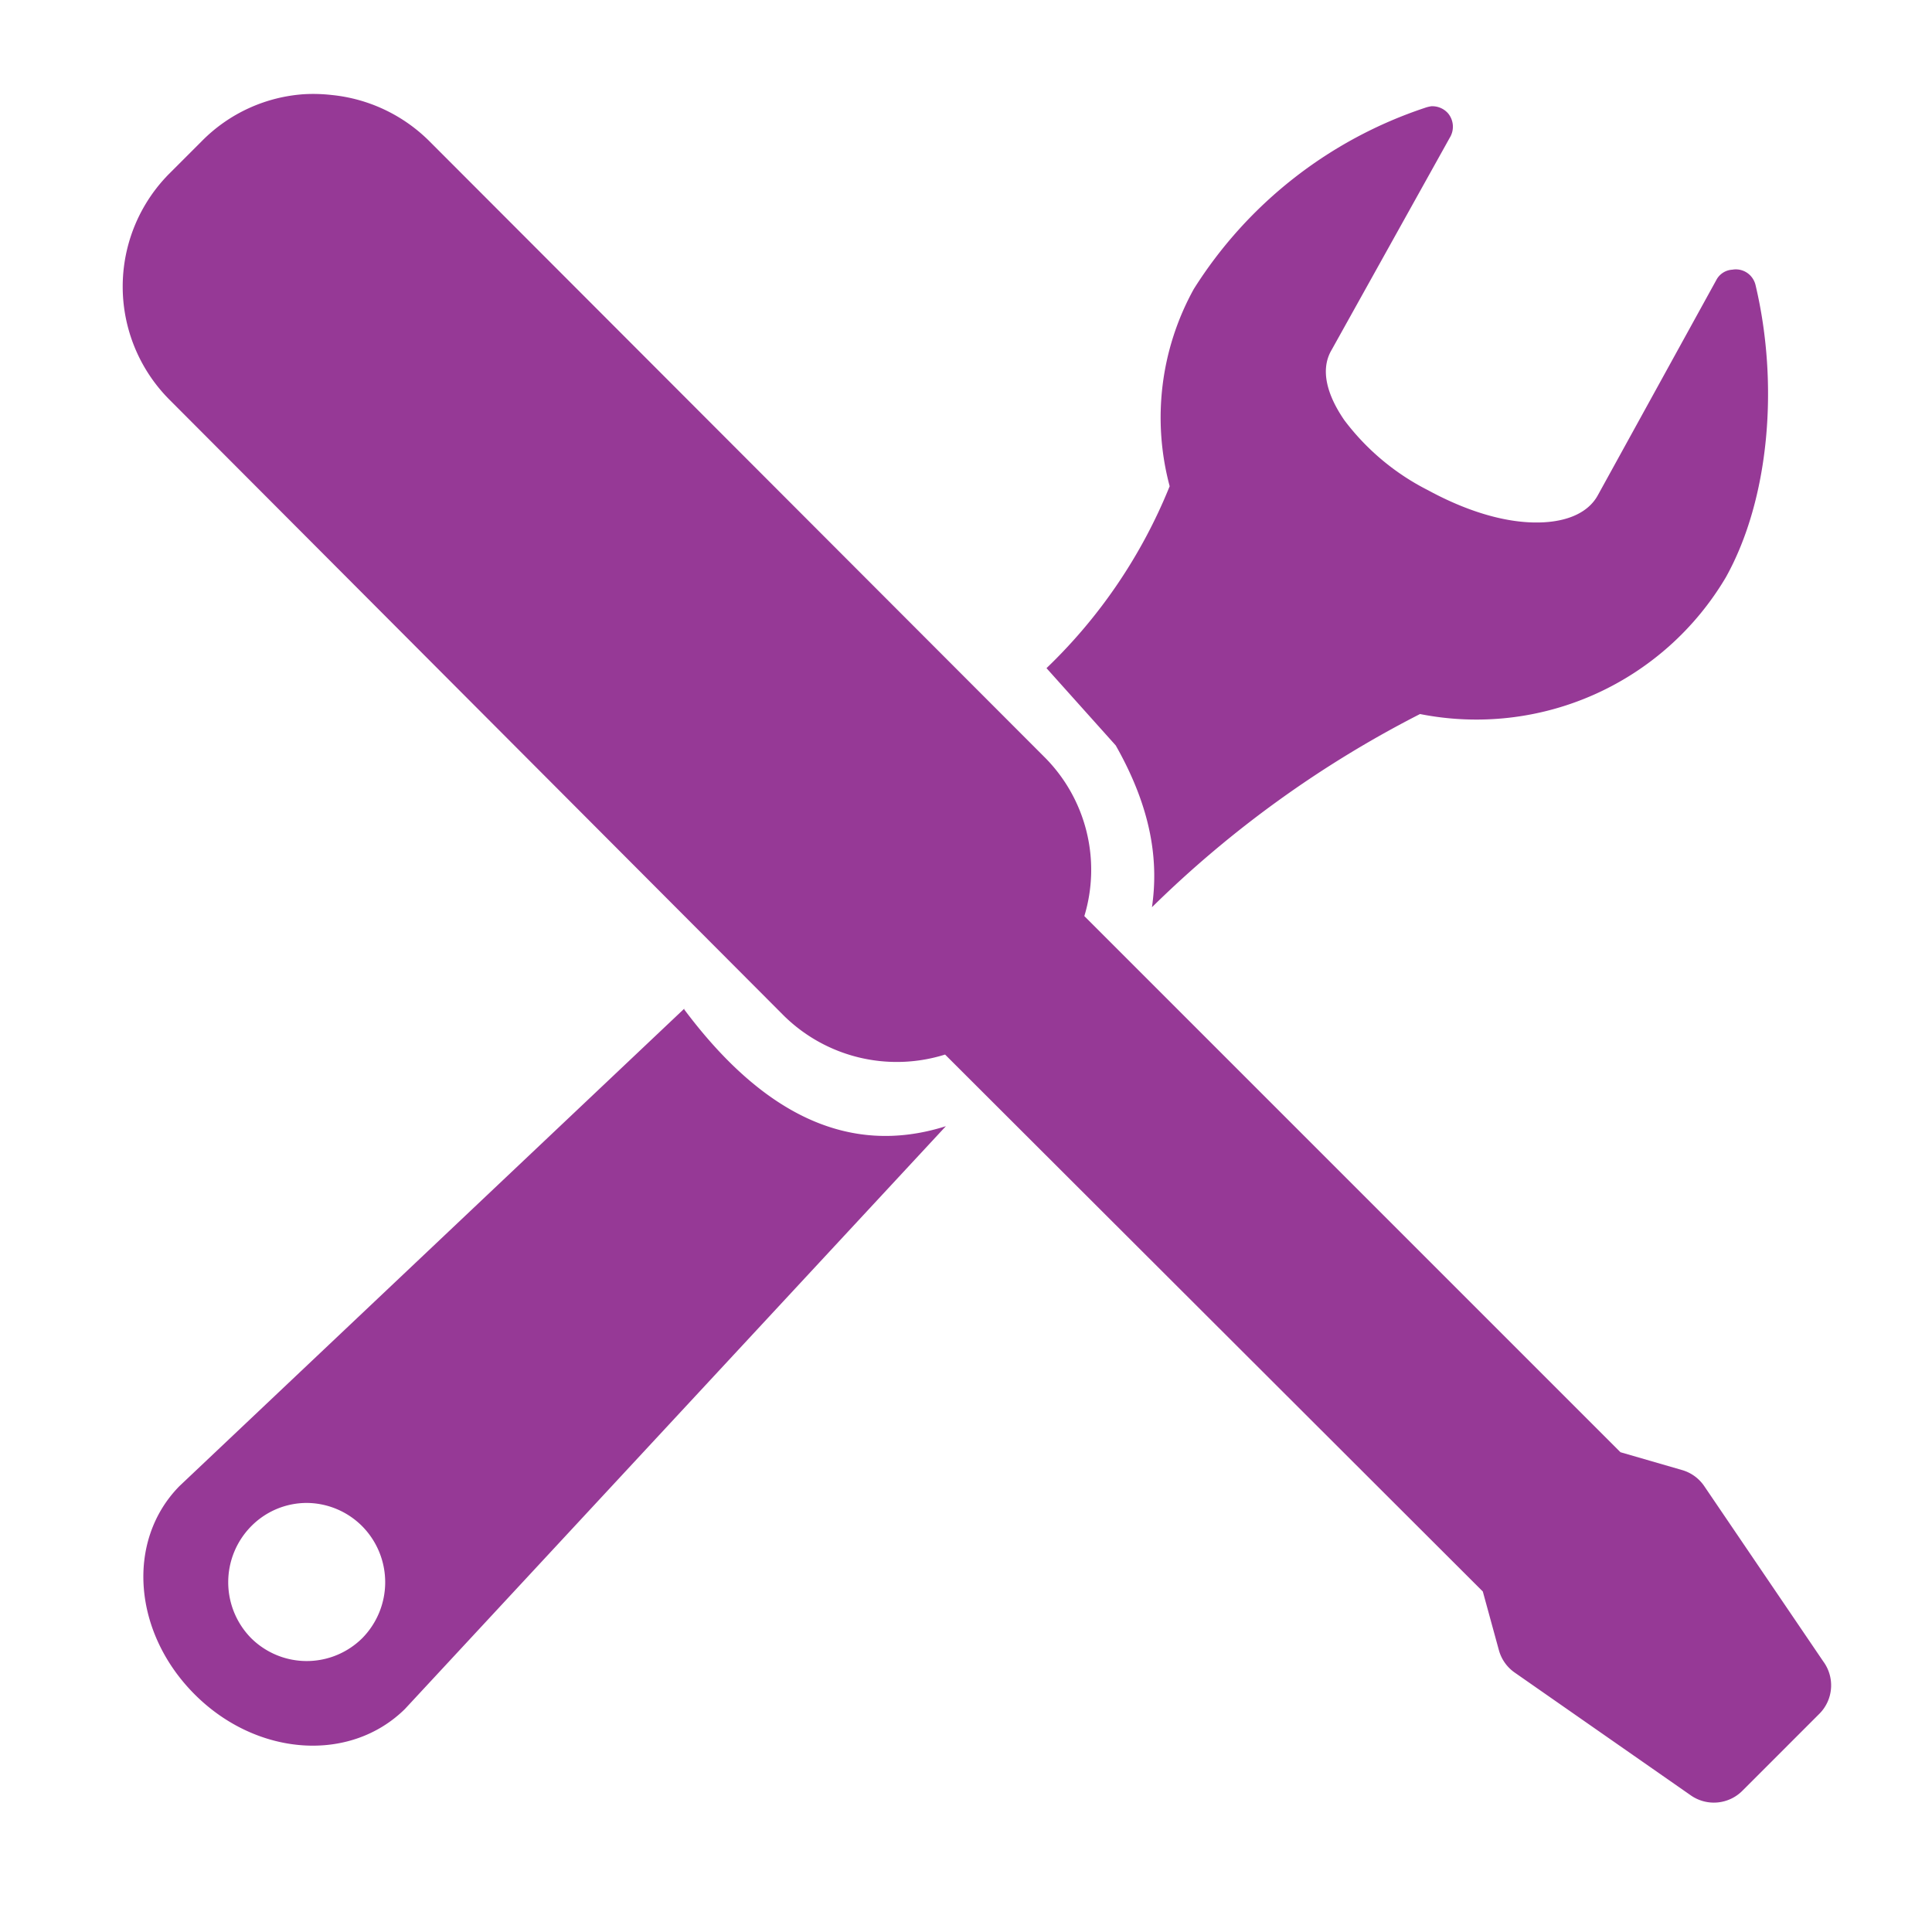 <svg xmlns="http://www.w3.org/2000/svg" width="24" height="24"><path fill="#963996" d="M3.78 1.17a1.97 1.97 0 0 0-1.27.58l-.4.4a1.99 1.99 0 0 0 0 2.82l7.63 7.65a2 2 0 0 0 2 .48l6.68 6.67.2.73a.5.5 89.98 0 0 .2.28L21 22.3a.5.5 89.98 0 0 .65-.06l.95-.95a.5.5 89.98 0 0 .05-.65l-1.48-2.18a.5.5 89.98 0 0-.28-.2l-.76-.22-6.66-6.66a1.98 1.98 0 0 0-.5-1.98L5.34 1.76a2 2 0 0 0-1.22-.58 2.04 2.04 0 0 0-.34-.01zm14 .15a.43.43 0 0 0-.08.02 5.41 5.41 0 0 0-2.87 2.25 3.3 3.3 0 0 0-.3 2.45A6.5 6.5 0 0 1 13 8.3l.86.96c.46.81.53 1.46.45 2.01a13.5 13.5 0 0 1 3.33-2.4 3.6 3.6 0 0 0 3.8-1.7c.54-.97.66-2.39.37-3.62a.26.26 0 0 0-.06-.12.25.25 0 0 0-.23-.08.24.24 0 0 0-.2.13l-1.47 2.67c-.13.24-.43.35-.81.34-.39-.01-.84-.15-1.3-.4a2.99 2.99 0 0 1-1.04-.87c-.22-.32-.3-.63-.16-.87l1.47-2.64a.26.26 0 0 0-.02-.3.26.26 0 0 0-.21-.09zM8.5 12.53l-6.27 5.93c-.67.68-.58 1.83.2 2.6.77.76 1.92.84 2.6.17l6.72-7.24c-1.23.39-2.3-.18-3.25-1.45zm-4.7 6.14a.98.98 0 0 1 .7.29.99.99 0 0 1 0 1.39.98.98 0 0 1-1.38 0 .99.99 0 0 1 0-1.39.97.97 0 0 1 .69-.29z"/></svg>
